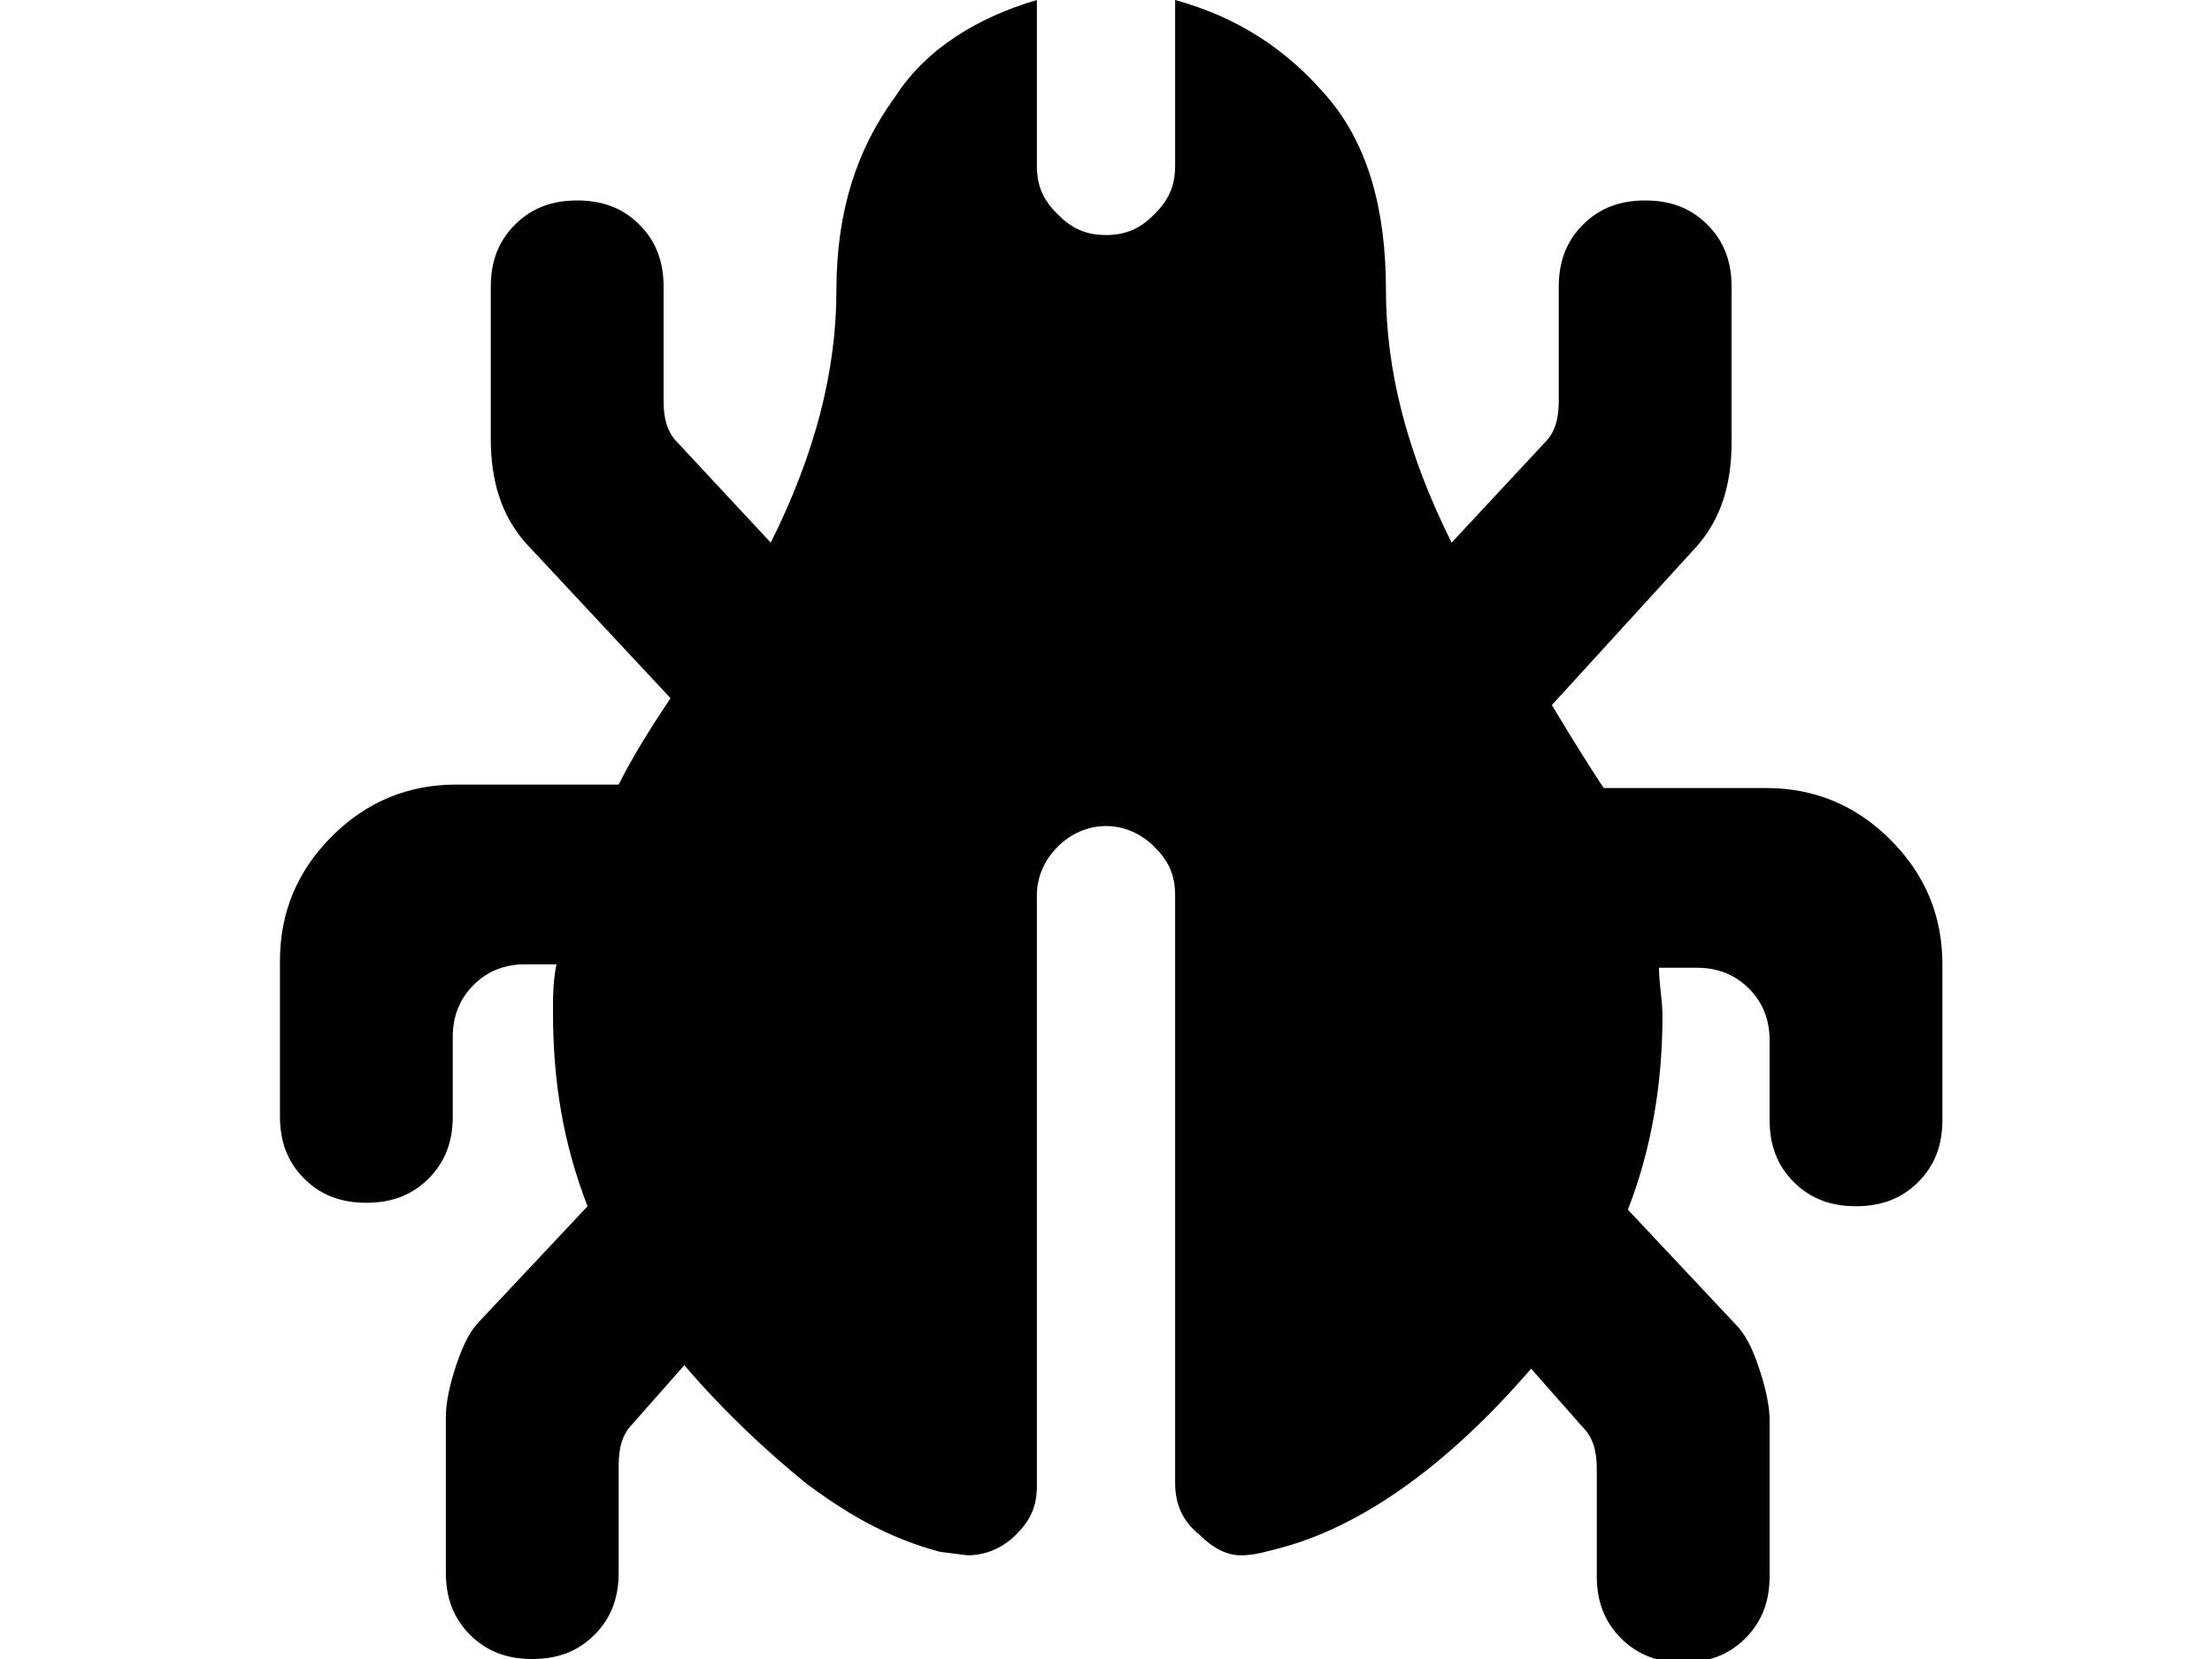 <svg xmlns="http://www.w3.org/2000/svg" viewBox="0 0 64 48">
<path d="M27.2,44.9c-1.5-0.4-2.7-1.1-3.9-2c-1.1-0.9-2.3-2-3.5-3.4l-1.5,1.7c-0.3,0.3-0.4,0.7-0.4,1.2v3.1c0,0.7-0.2,1.3-0.7,1.8
	c-0.5,0.5-1.1,0.7-1.8,0.7c-0.7,0-1.3-0.2-1.8-0.7c-0.5-0.5-0.7-1.1-0.7-1.8V41c0-0.4,0.1-0.9,0.3-1.5c0.2-0.6,0.4-1,0.7-1.3
	l3.1-3.3c-0.7-1.8-1-3.6-1-5.6c0-0.5,0-0.9,0.1-1.4h-0.9c-0.6,0-1.1,0.2-1.5,0.6c-0.4,0.4-0.6,0.9-0.6,1.5v2.3
	c0,0.7-0.2,1.3-0.7,1.8c-0.5,0.5-1.1,0.7-1.8,0.7c-0.7,0-1.3-0.2-1.8-0.7c-0.5-0.5-0.7-1.1-0.7-1.8v-4.5c0-1.4,0.5-2.6,1.5-3.6
	c1-1,2.2-1.5,3.6-1.5h4.7c0.4-0.8,0.9-1.6,1.5-2.5l-4.2-4.5c-0.7-0.8-1-1.8-1-3V8.3c0-0.7,0.2-1.3,0.7-1.8c0.5-0.5,1.1-0.7,1.8-0.7
	c0.7,0,1.3,0.2,1.8,0.7c0.5,0.5,0.7,1.1,0.7,1.8v3.3c0,0.5,0.1,0.9,0.4,1.2l2.7,2.9c1.3-2.6,1.9-5,1.9-7.3c0-2.3,0.6-4.1,1.7-5.6
	C26.8,1.4,28.3,0.5,30,0v4.8c0,0.6,0.2,1,0.6,1.4C31,6.6,31.4,6.8,32,6.8s1-0.2,1.4-0.6C33.8,5.8,34,5.4,34,4.8V0
	c1.8,0.5,3.2,1.4,4.4,2.8c1.2,1.4,1.7,3.3,1.7,5.6c0,2.3,0.6,4.7,1.9,7.3l2.7-2.9c0.3-0.3,0.4-0.7,0.4-1.2V8.3
	c0-0.7,0.2-1.3,0.7-1.8c0.5-0.5,1.1-0.7,1.8-0.7s1.3,0.2,1.8,0.7s0.7,1.1,0.7,1.8v4.5c0,1.2-0.3,2.2-1,3l-4.2,4.6
	c0.6,1,1.1,1.8,1.5,2.4h4.7c1.4,0,2.6,0.5,3.6,1.5c1,1,1.5,2.2,1.5,3.6v4.5c0,0.7-0.2,1.3-0.7,1.8c-0.5,0.5-1.1,0.7-1.8,0.7
	c-0.7,0-1.3-0.2-1.8-0.7c-0.5-0.5-0.7-1.1-0.7-1.8v-2.3c0-0.6-0.2-1.1-0.6-1.5c-0.4-0.4-0.9-0.6-1.5-0.6H48c0,0.5,0.1,0.9,0.1,1.4
	c0,1.9-0.3,3.8-1,5.6l3.1,3.3c0.3,0.3,0.5,0.7,0.7,1.3c0.2,0.6,0.3,1.1,0.3,1.5v4.5c0,0.7-0.2,1.3-0.7,1.8c-0.5,0.5-1.1,0.7-1.8,0.7
	c-0.7,0-1.3-0.2-1.8-0.7c-0.5-0.5-0.7-1.1-0.7-1.8v-3.1c0-0.5-0.1-0.9-0.4-1.2l-1.5-1.7c-2.5,2.9-5,4.6-7.3,5.2
	c-0.4,0.1-0.7,0.2-1.1,0.2c-0.4,0-0.8-0.2-1.2-0.6C34.2,44,34,43.5,34,42.9V25.9c0-0.6-0.2-1-0.6-1.4c-0.4-0.4-0.9-0.6-1.4-0.6
	s-1,0.2-1.4,0.6c-0.4,0.4-0.6,0.9-0.6,1.4v17.1c0,0.6-0.2,1-0.6,1.4C29,44.8,28.5,45,28,45L27.2,44.9L27.2,44.9z"/>
</svg>
